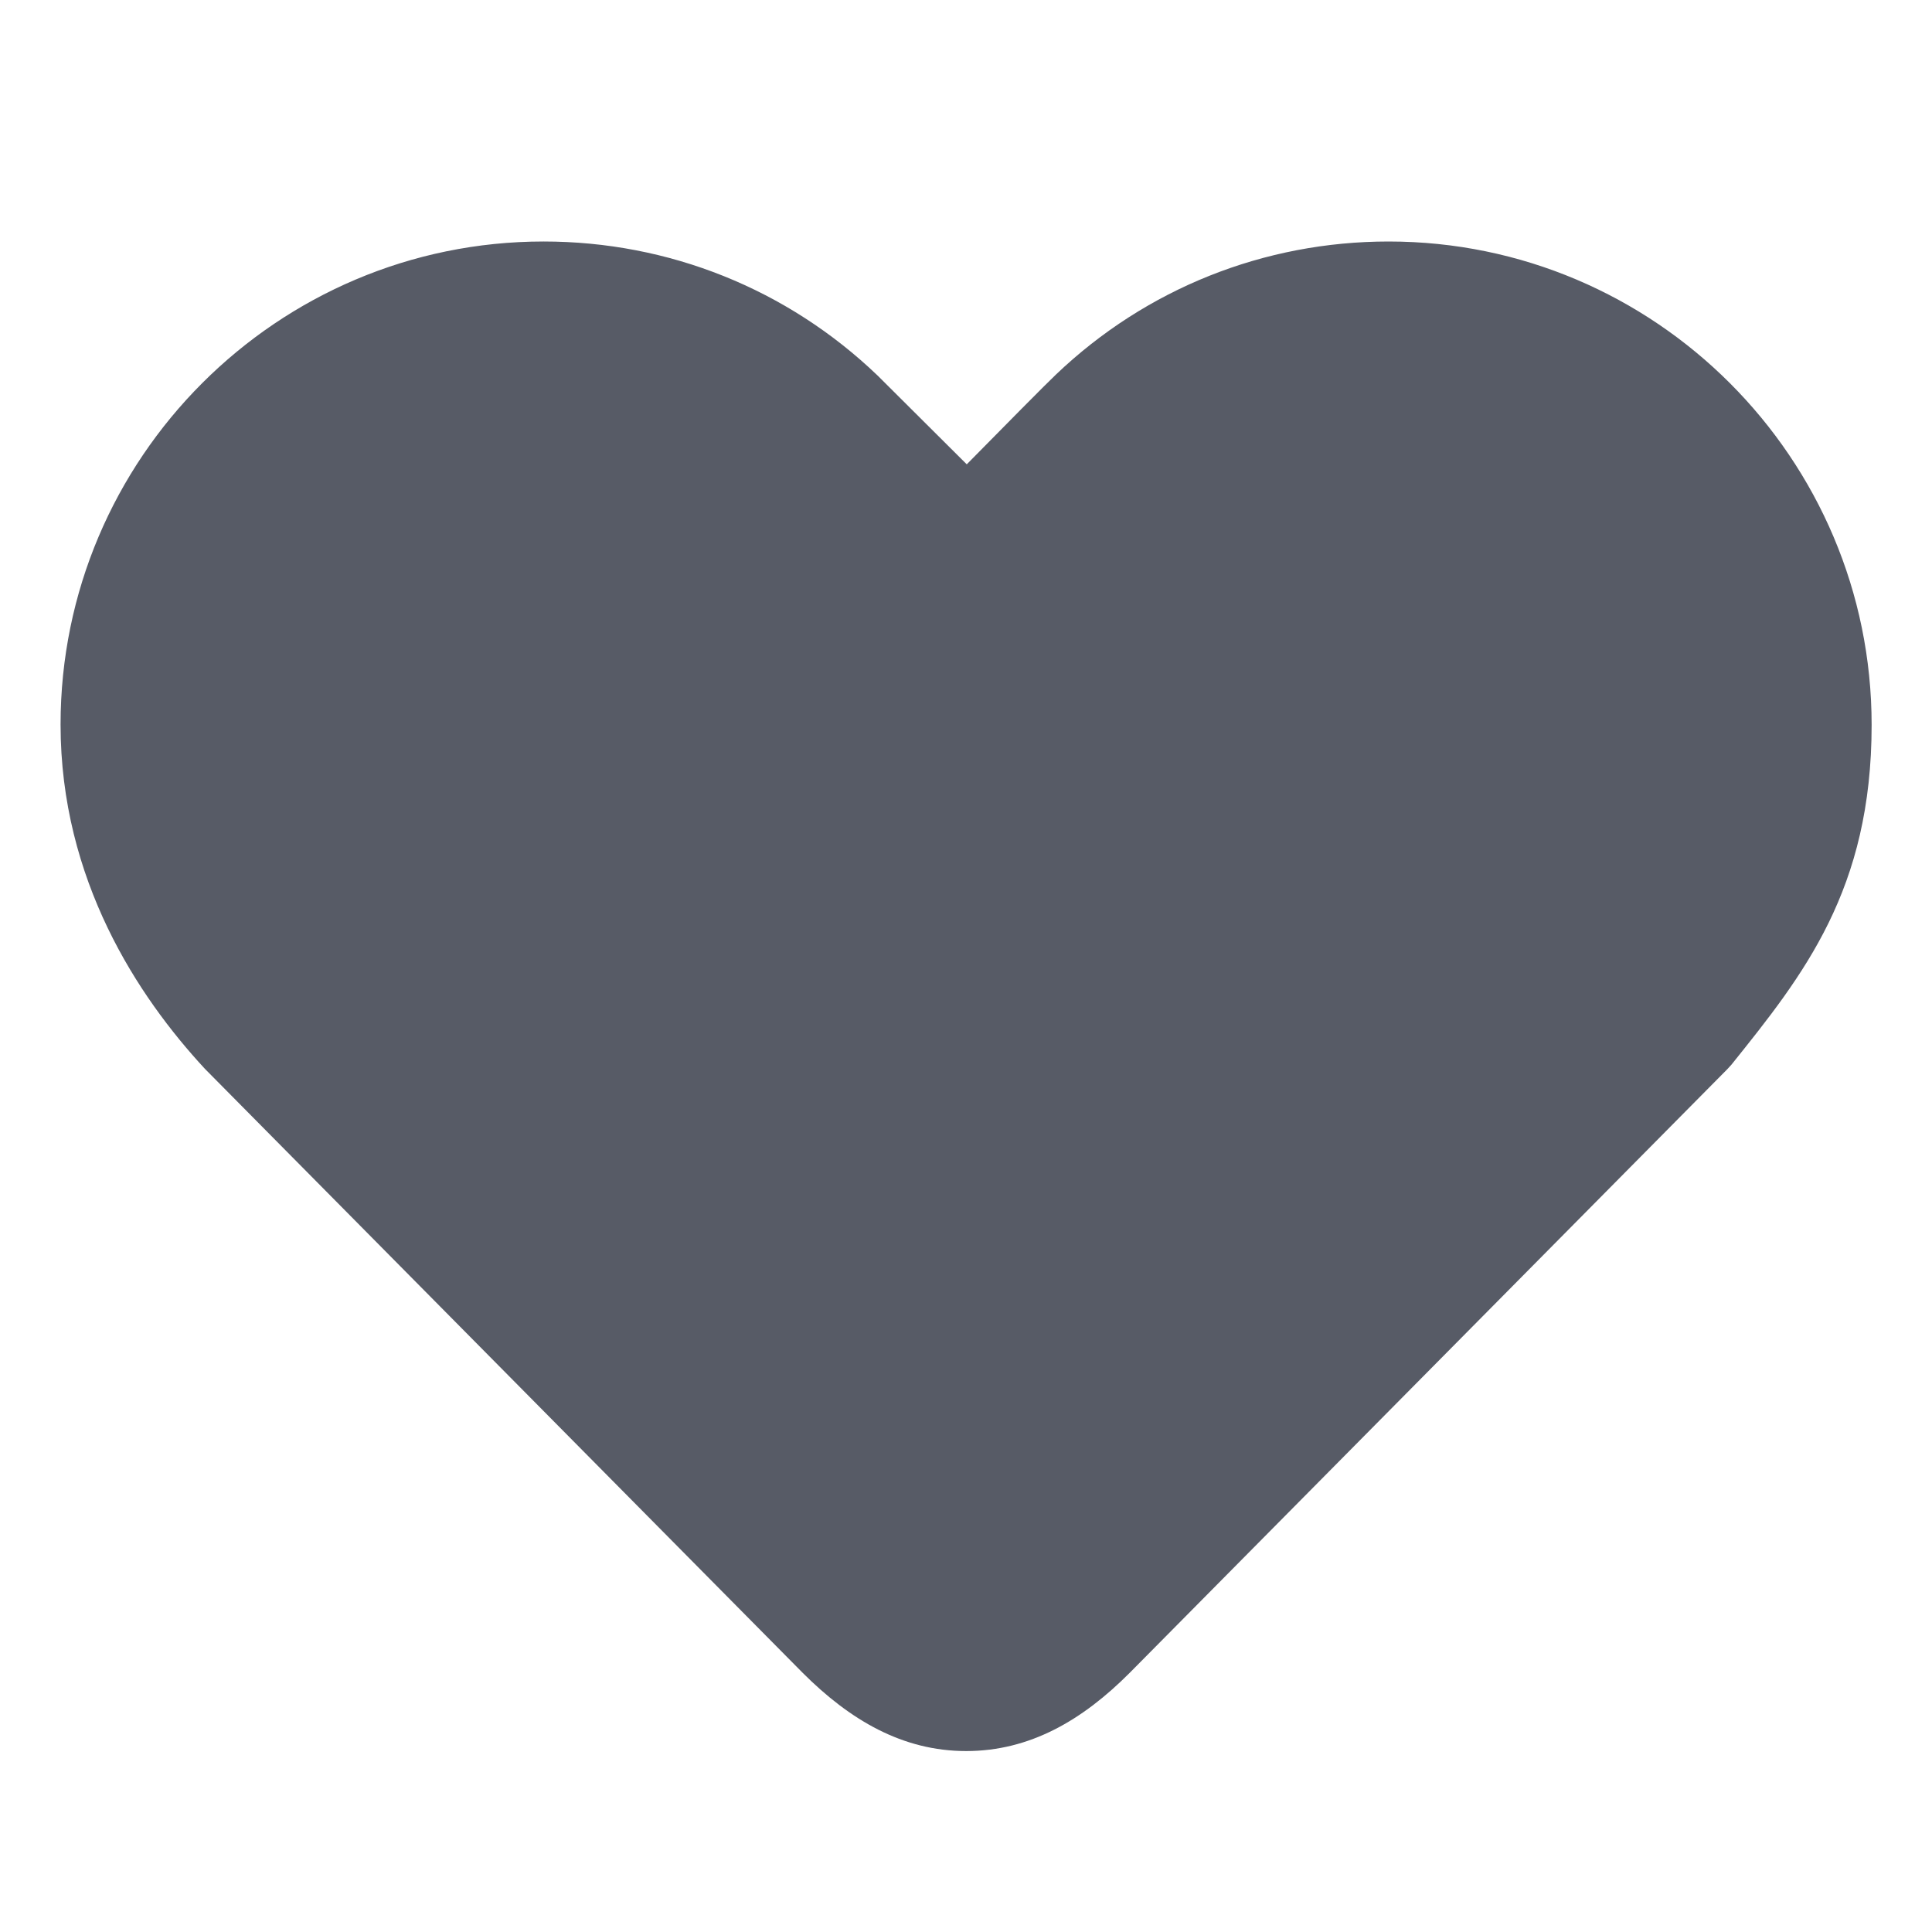 <svg xmlns="http://www.w3.org/2000/svg" viewBox="0 0 1024 1024" version="1.1"><path d="M736 128c-65.9 0-128.5 24.9-176.3 70.5-4.6 4.3-28.7 28.7-47.3 47.6l-47.3-47.1c-47.8-45.8-110.6-71-177-71-141.2 0-256 114.9-256 256 0 82.4 41.1 144.3 76.5 182.5l316.8 320.1c25.1 25.1 53 41.5 86.7 41.5 33.7 0 61.6-16.3 86.7-41.5l316.7-319.9 2.2-2.4c38.2-47.6 74.3-92.7 74.3-180.1C992 242.9 877.1 128 736 128z" fill="#575B66" p-id="1370"></path></svg>